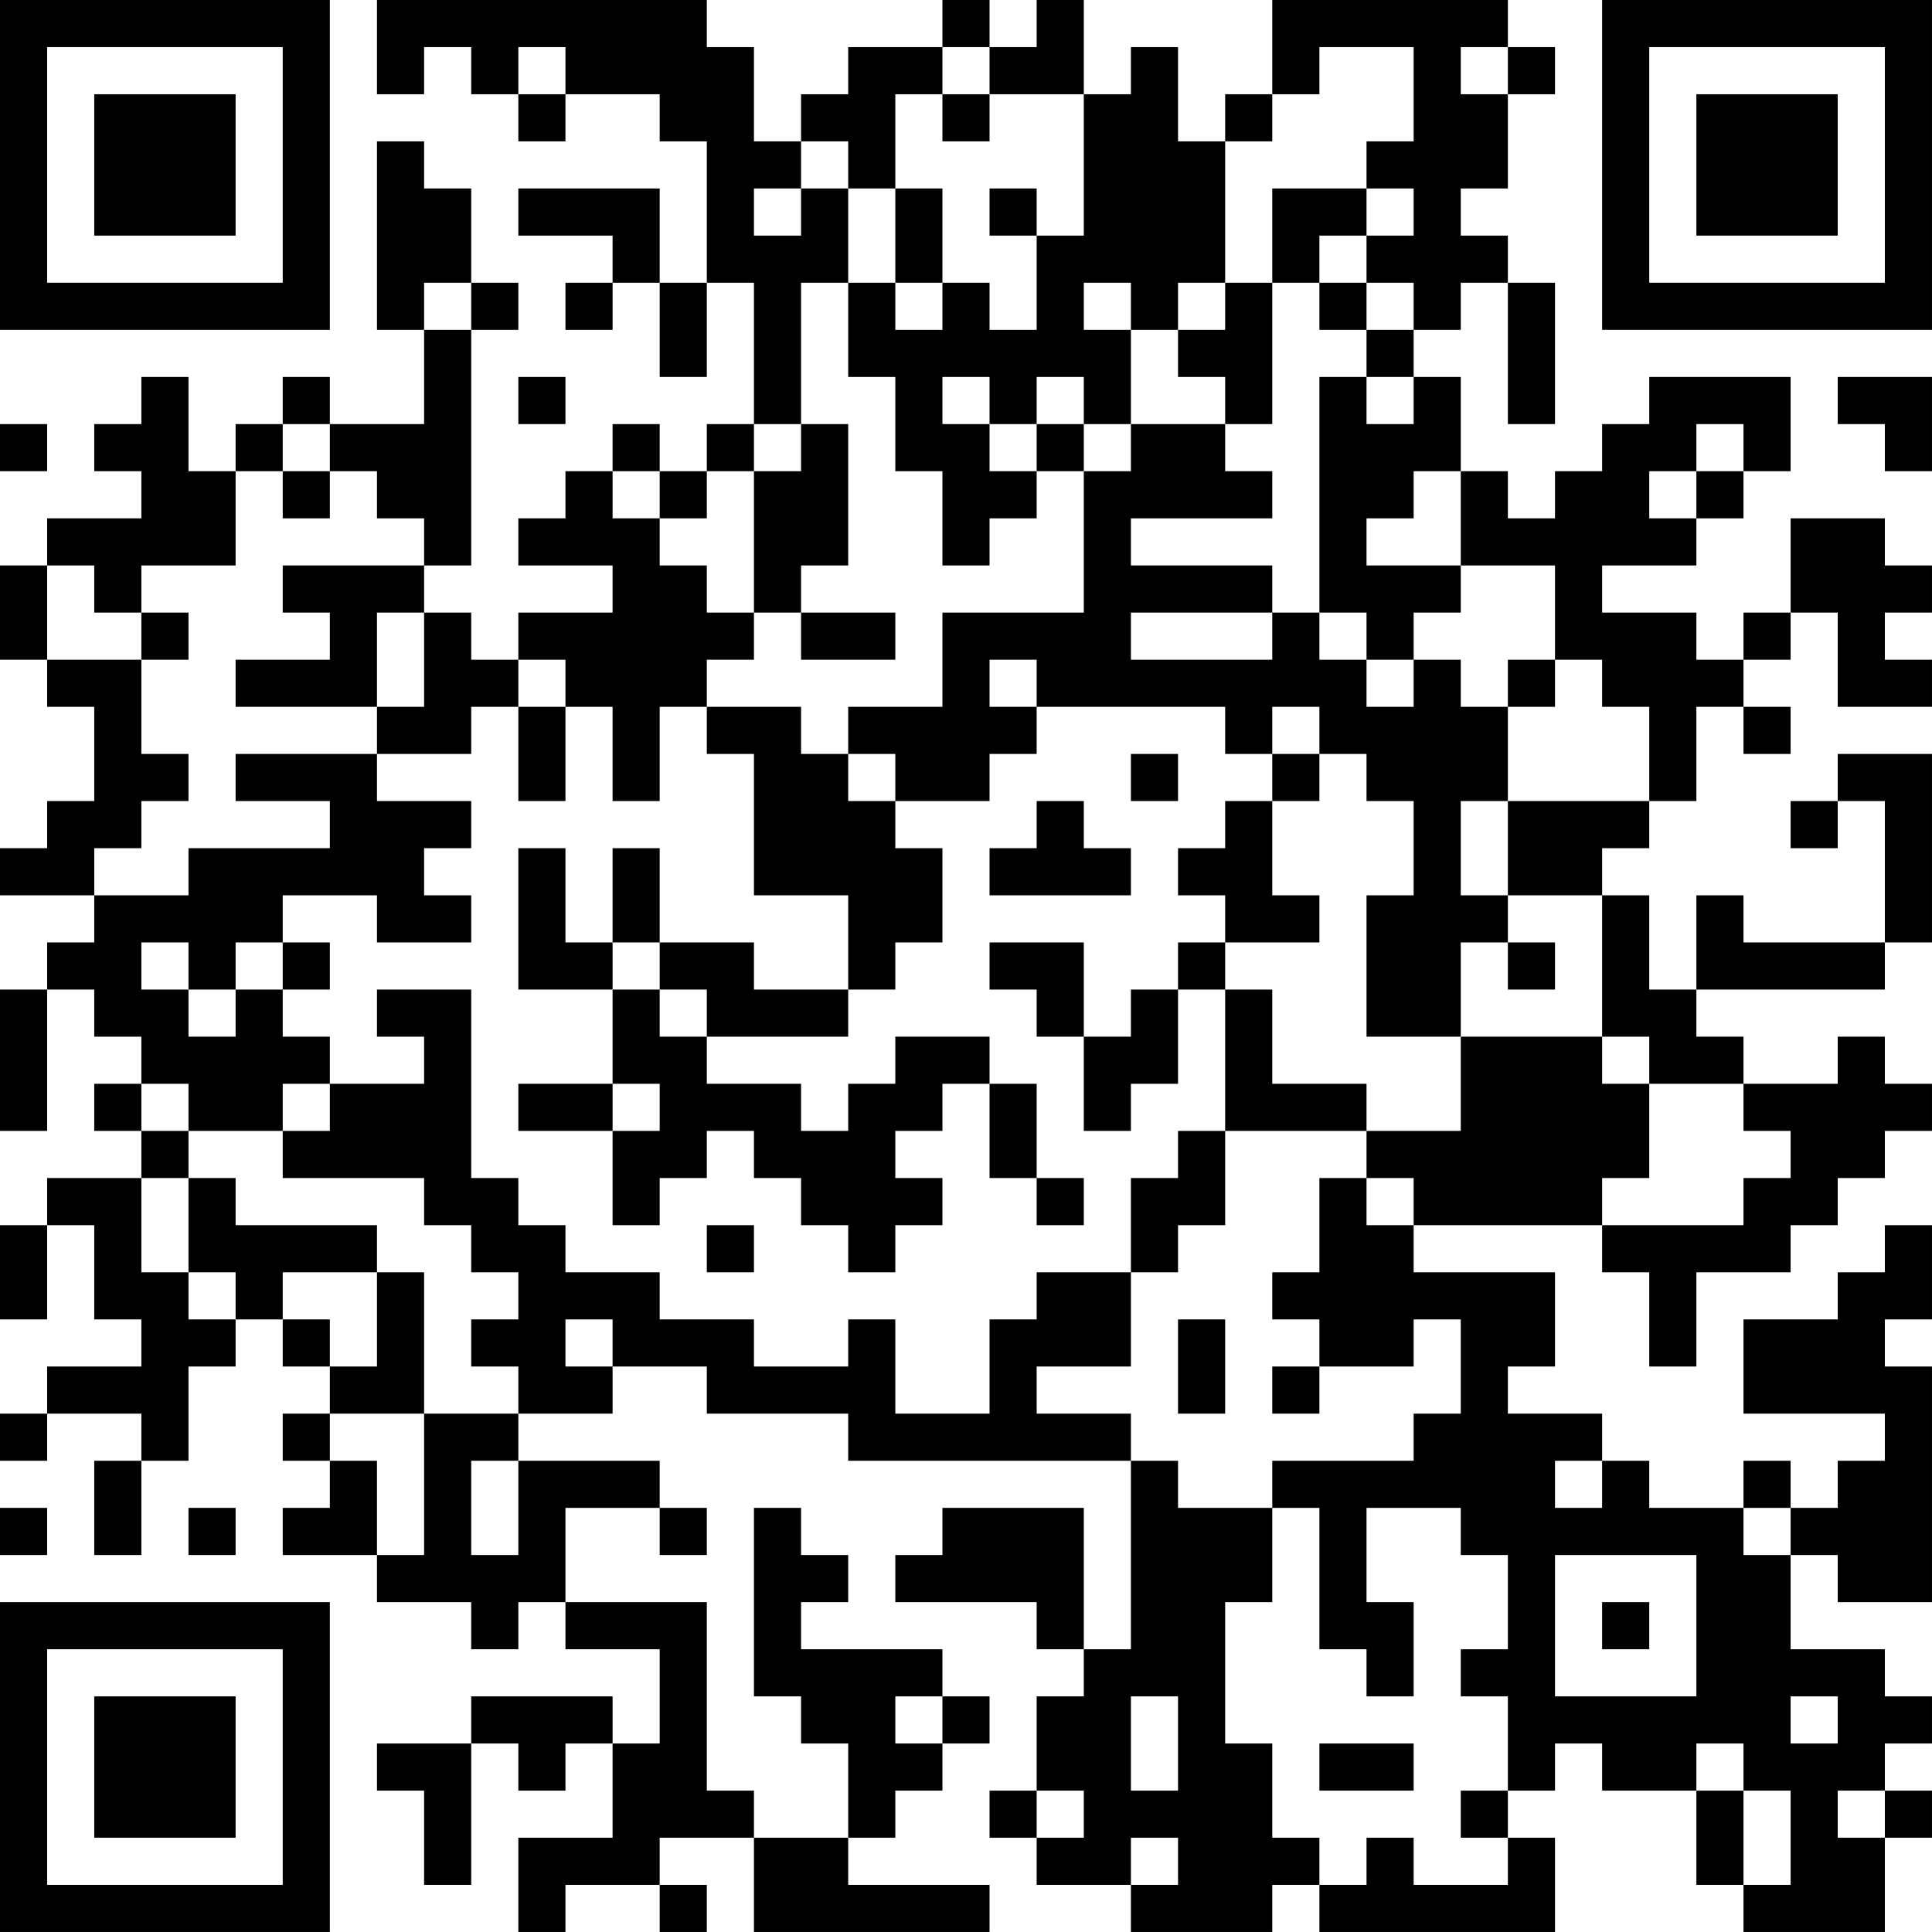 <?xml version="1.0" encoding="UTF-8"?>
<svg xmlns="http://www.w3.org/2000/svg" version="1.1" width="200" height="200" viewBox="0 0 200 200"><rect x="0" y="0" width="200" height="200" fill="#ffffff"/><g transform="scale(4.878)"><g transform="translate(0,0)"><path fill-rule="evenodd" d="M8 0L8 2L9 2L9 1L10 1L10 2L11 2L11 3L12 3L12 2L14 2L14 3L15 3L15 6L14 6L14 4L11 4L11 5L13 5L13 6L12 6L12 7L13 7L13 6L14 6L14 8L15 8L15 6L16 6L16 9L15 9L15 10L14 10L14 9L13 9L13 10L12 10L12 11L11 11L11 12L13 12L13 13L11 13L11 14L10 14L10 13L9 13L9 12L10 12L10 7L11 7L11 6L10 6L10 4L9 4L9 3L8 3L8 7L9 7L9 9L7 9L7 8L6 8L6 9L5 9L5 10L4 10L4 8L3 8L3 9L2 9L2 10L3 10L3 11L1 11L1 12L0 12L0 14L1 14L1 15L2 15L2 17L1 17L1 18L0 18L0 19L2 19L2 20L1 20L1 21L0 21L0 24L1 24L1 21L2 21L2 22L3 22L3 23L2 23L2 24L3 24L3 25L1 25L1 26L0 26L0 28L1 28L1 26L2 26L2 28L3 28L3 29L1 29L1 30L0 30L0 31L1 31L1 30L3 30L3 31L2 31L2 33L3 33L3 31L4 31L4 29L5 29L5 28L6 28L6 29L7 29L7 30L6 30L6 31L7 31L7 32L6 32L6 33L8 33L8 34L10 34L10 35L11 35L11 34L12 34L12 35L14 35L14 37L13 37L13 36L10 36L10 37L8 37L8 38L9 38L9 40L10 40L10 37L11 37L11 38L12 38L12 37L13 37L13 39L11 39L11 41L12 41L12 40L14 40L14 41L15 41L15 40L14 40L14 39L16 39L16 41L21 41L21 40L18 40L18 39L19 39L19 38L20 38L20 37L21 37L21 36L20 36L20 35L17 35L17 34L18 34L18 33L17 33L17 32L16 32L16 36L17 36L17 37L18 37L18 39L16 39L16 38L15 38L15 34L12 34L12 32L14 32L14 33L15 33L15 32L14 32L14 31L11 31L11 30L13 30L13 29L15 29L15 30L18 30L18 31L24 31L24 35L23 35L23 32L20 32L20 33L19 33L19 34L22 34L22 35L23 35L23 36L22 36L22 38L21 38L21 39L22 39L22 40L24 40L24 41L27 41L27 40L28 40L28 41L33 41L33 39L32 39L32 38L33 38L33 37L34 37L34 38L36 38L36 40L37 40L37 41L40 41L40 39L41 39L41 38L40 38L40 37L41 37L41 36L40 36L40 35L38 35L38 33L39 33L39 34L41 34L41 29L40 29L40 28L41 28L41 26L40 26L40 27L39 27L39 28L37 28L37 30L40 30L40 31L39 31L39 32L38 32L38 31L37 31L37 32L35 32L35 31L34 31L34 30L32 30L32 29L33 29L33 27L30 27L30 26L34 26L34 27L35 27L35 29L36 29L36 27L38 27L38 26L39 26L39 25L40 25L40 24L41 24L41 23L40 23L40 22L39 22L39 23L37 23L37 22L36 22L36 21L40 21L40 20L41 20L41 16L39 16L39 17L38 17L38 18L39 18L39 17L40 17L40 20L37 20L37 19L36 19L36 21L35 21L35 19L34 19L34 18L35 18L35 17L36 17L36 15L37 15L37 16L38 16L38 15L37 15L37 14L38 14L38 13L39 13L39 15L41 15L41 14L40 14L40 13L41 13L41 12L40 12L40 11L38 11L38 13L37 13L37 14L36 14L36 13L34 13L34 12L36 12L36 11L37 11L37 10L38 10L38 8L35 8L35 9L34 9L34 10L33 10L33 11L32 11L32 10L31 10L31 8L30 8L30 7L31 7L31 6L32 6L32 9L33 9L33 6L32 6L32 5L31 5L31 4L32 4L32 2L33 2L33 1L32 1L32 0L27 0L27 2L26 2L26 3L25 3L25 1L24 1L24 2L23 2L23 0L22 0L22 1L21 1L21 0L20 0L20 1L18 1L18 2L17 2L17 3L16 3L16 1L15 1L15 0ZM11 1L11 2L12 2L12 1ZM20 1L20 2L19 2L19 4L18 4L18 3L17 3L17 4L16 4L16 5L17 5L17 4L18 4L18 6L17 6L17 9L16 9L16 10L15 10L15 11L14 11L14 10L13 10L13 11L14 11L14 12L15 12L15 13L16 13L16 14L15 14L15 15L14 15L14 17L13 17L13 15L12 15L12 14L11 14L11 15L10 15L10 16L8 16L8 15L9 15L9 13L8 13L8 15L5 15L5 14L7 14L7 13L6 13L6 12L9 12L9 11L8 11L8 10L7 10L7 9L6 9L6 10L5 10L5 12L3 12L3 13L2 13L2 12L1 12L1 14L3 14L3 16L4 16L4 17L3 17L3 18L2 18L2 19L4 19L4 18L7 18L7 17L5 17L5 16L8 16L8 17L10 17L10 18L9 18L9 19L10 19L10 20L8 20L8 19L6 19L6 20L5 20L5 21L4 21L4 20L3 20L3 21L4 21L4 22L5 22L5 21L6 21L6 22L7 22L7 23L6 23L6 24L4 24L4 23L3 23L3 24L4 24L4 25L3 25L3 27L4 27L4 28L5 28L5 27L4 27L4 25L5 25L5 26L8 26L8 27L6 27L6 28L7 28L7 29L8 29L8 27L9 27L9 30L7 30L7 31L8 31L8 33L9 33L9 30L11 30L11 29L10 29L10 28L11 28L11 27L10 27L10 26L9 26L9 25L6 25L6 24L7 24L7 23L9 23L9 22L8 22L8 21L10 21L10 25L11 25L11 26L12 26L12 27L14 27L14 28L16 28L16 29L18 29L18 28L19 28L19 30L21 30L21 28L22 28L22 27L24 27L24 29L22 29L22 30L24 30L24 31L25 31L25 32L27 32L27 34L26 34L26 37L27 37L27 39L28 39L28 40L29 40L29 39L30 39L30 40L32 40L32 39L31 39L31 38L32 38L32 36L31 36L31 35L32 35L32 33L31 33L31 32L29 32L29 34L30 34L30 36L29 36L29 35L28 35L28 32L27 32L27 31L30 31L30 30L31 30L31 28L30 28L30 29L28 29L28 28L27 28L27 27L28 27L28 25L29 25L29 26L30 26L30 25L29 25L29 24L31 24L31 22L34 22L34 23L35 23L35 25L34 25L34 26L37 26L37 25L38 25L38 24L37 24L37 23L35 23L35 22L34 22L34 19L32 19L32 17L35 17L35 15L34 15L34 14L33 14L33 12L31 12L31 10L30 10L30 11L29 11L29 12L31 12L31 13L30 13L30 14L29 14L29 13L28 13L28 8L29 8L29 9L30 9L30 8L29 8L29 7L30 7L30 6L29 6L29 5L30 5L30 4L29 4L29 3L30 3L30 1L28 1L28 2L27 2L27 3L26 3L26 6L25 6L25 7L24 7L24 6L23 6L23 7L24 7L24 9L23 9L23 8L22 8L22 9L21 9L21 8L20 8L20 9L21 9L21 10L22 10L22 11L21 11L21 12L20 12L20 10L19 10L19 8L18 8L18 6L19 6L19 7L20 7L20 6L21 6L21 7L22 7L22 5L23 5L23 2L21 2L21 1ZM31 1L31 2L32 2L32 1ZM20 2L20 3L21 3L21 2ZM19 4L19 6L20 6L20 4ZM21 4L21 5L22 5L22 4ZM27 4L27 6L26 6L26 7L25 7L25 8L26 8L26 9L24 9L24 10L23 10L23 9L22 9L22 10L23 10L23 13L20 13L20 15L18 15L18 16L17 16L17 15L15 15L15 16L16 16L16 19L18 19L18 21L16 21L16 20L14 20L14 18L13 18L13 20L12 20L12 18L11 18L11 21L13 21L13 23L11 23L11 24L13 24L13 26L14 26L14 25L15 25L15 24L16 24L16 25L17 25L17 26L18 26L18 27L19 27L19 26L20 26L20 25L19 25L19 24L20 24L20 23L21 23L21 25L22 25L22 26L23 26L23 25L22 25L22 23L21 23L21 22L19 22L19 23L18 23L18 24L17 24L17 23L15 23L15 22L18 22L18 21L19 21L19 20L20 20L20 18L19 18L19 17L21 17L21 16L22 16L22 15L26 15L26 16L27 16L27 17L26 17L26 18L25 18L25 19L26 19L26 20L25 20L25 21L24 21L24 22L23 22L23 20L21 20L21 21L22 21L22 22L23 22L23 24L24 24L24 23L25 23L25 21L26 21L26 24L25 24L25 25L24 25L24 27L25 27L25 26L26 26L26 24L29 24L29 23L27 23L27 21L26 21L26 20L28 20L28 19L27 19L27 17L28 17L28 16L29 16L29 17L30 17L30 19L29 19L29 22L31 22L31 20L32 20L32 21L33 21L33 20L32 20L32 19L31 19L31 17L32 17L32 15L33 15L33 14L32 14L32 15L31 15L31 14L30 14L30 15L29 15L29 14L28 14L28 13L27 13L27 12L24 12L24 11L27 11L27 10L26 10L26 9L27 9L27 6L28 6L28 7L29 7L29 6L28 6L28 5L29 5L29 4ZM9 6L9 7L10 7L10 6ZM11 8L11 9L12 9L12 8ZM39 8L39 9L40 9L40 10L41 10L41 8ZM0 9L0 10L1 10L1 9ZM17 9L17 10L16 10L16 13L17 13L17 14L19 14L19 13L17 13L17 12L18 12L18 9ZM36 9L36 10L35 10L35 11L36 11L36 10L37 10L37 9ZM6 10L6 11L7 11L7 10ZM3 13L3 14L4 14L4 13ZM24 13L24 14L27 14L27 13ZM21 14L21 15L22 15L22 14ZM11 15L11 17L12 17L12 15ZM27 15L27 16L28 16L28 15ZM18 16L18 17L19 17L19 16ZM24 16L24 17L25 17L25 16ZM22 17L22 18L21 18L21 19L24 19L24 18L23 18L23 17ZM6 20L6 21L7 21L7 20ZM13 20L13 21L14 21L14 22L15 22L15 21L14 21L14 20ZM13 23L13 24L14 24L14 23ZM15 26L15 27L16 27L16 26ZM12 28L12 29L13 29L13 28ZM25 28L25 30L26 30L26 28ZM27 29L27 30L28 30L28 29ZM10 31L10 33L11 33L11 31ZM33 31L33 32L34 32L34 31ZM0 32L0 33L1 33L1 32ZM4 32L4 33L5 33L5 32ZM37 32L37 33L38 33L38 32ZM33 33L33 36L36 36L36 33ZM34 34L34 35L35 35L35 34ZM19 36L19 37L20 37L20 36ZM24 36L24 38L25 38L25 36ZM38 36L38 37L39 37L39 36ZM28 37L28 38L30 38L30 37ZM36 37L36 38L37 38L37 40L38 40L38 38L37 38L37 37ZM22 38L22 39L23 39L23 38ZM39 38L39 39L40 39L40 38ZM24 39L24 40L25 40L25 39ZM0 0L0 7L7 7L7 0ZM1 1L1 6L6 6L6 1ZM2 2L2 5L5 5L5 2ZM34 0L34 7L41 7L41 0ZM35 1L35 6L40 6L40 1ZM36 2L36 5L39 5L39 2ZM0 34L0 41L7 41L7 34ZM1 35L1 40L6 40L6 35ZM2 36L2 39L5 39L5 36Z" fill="#000000"/></g></g></svg>
